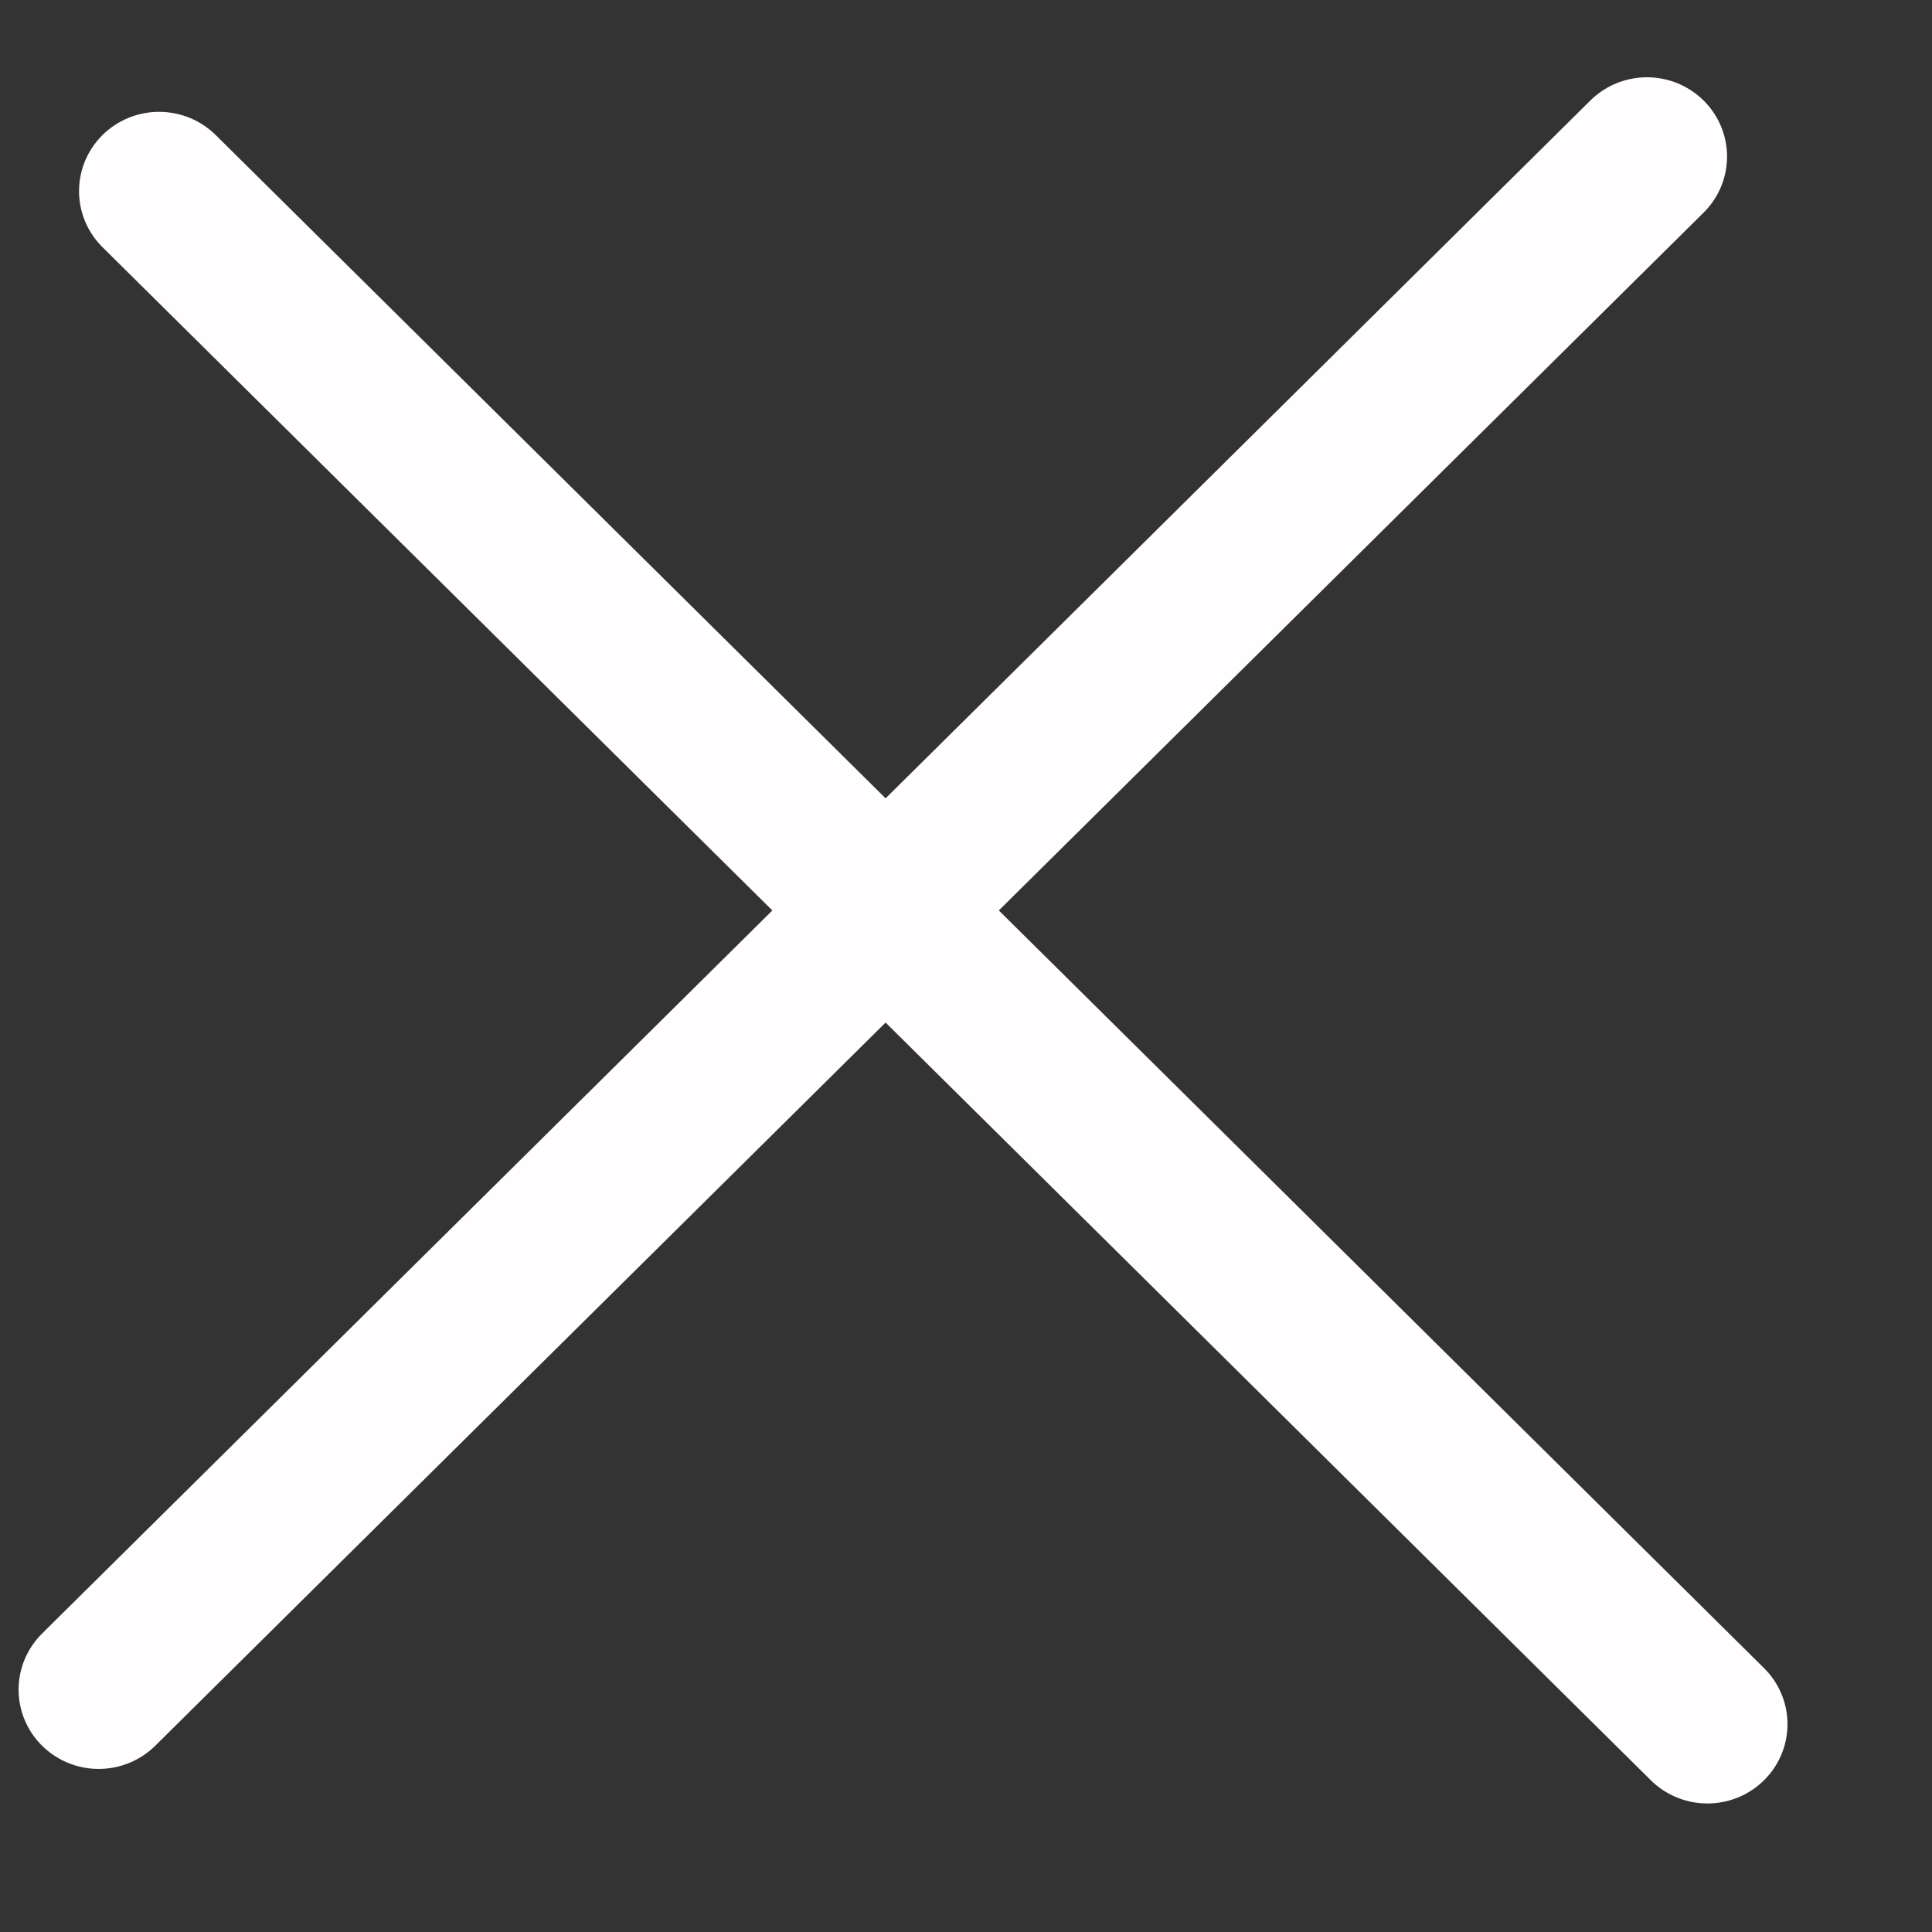 <svg width="46" height="46" viewBox="0 0 46 46" fill="none" xmlns="http://www.w3.org/2000/svg">
<rect x="0" y="0" width="46" height="46" fill="#333333" stroke="none"/>
<line x1="1.896" y1="-1.896" x2="53.745" y2="-1.896" transform="matrix(0.711 -0.704 0.711 0.704 2.349 42.899)" stroke="#FFFDFE" stroke-width="3.792" stroke-linecap="round"/>
<line x1="1.896" y1="-1.896" x2="53.745" y2="-1.896" transform="matrix(-0.711 -0.704 0.711 -0.704 43.349 41.052)" stroke="#FFFDFE" stroke-width="3.792" stroke-linecap="round"/>
</svg>
